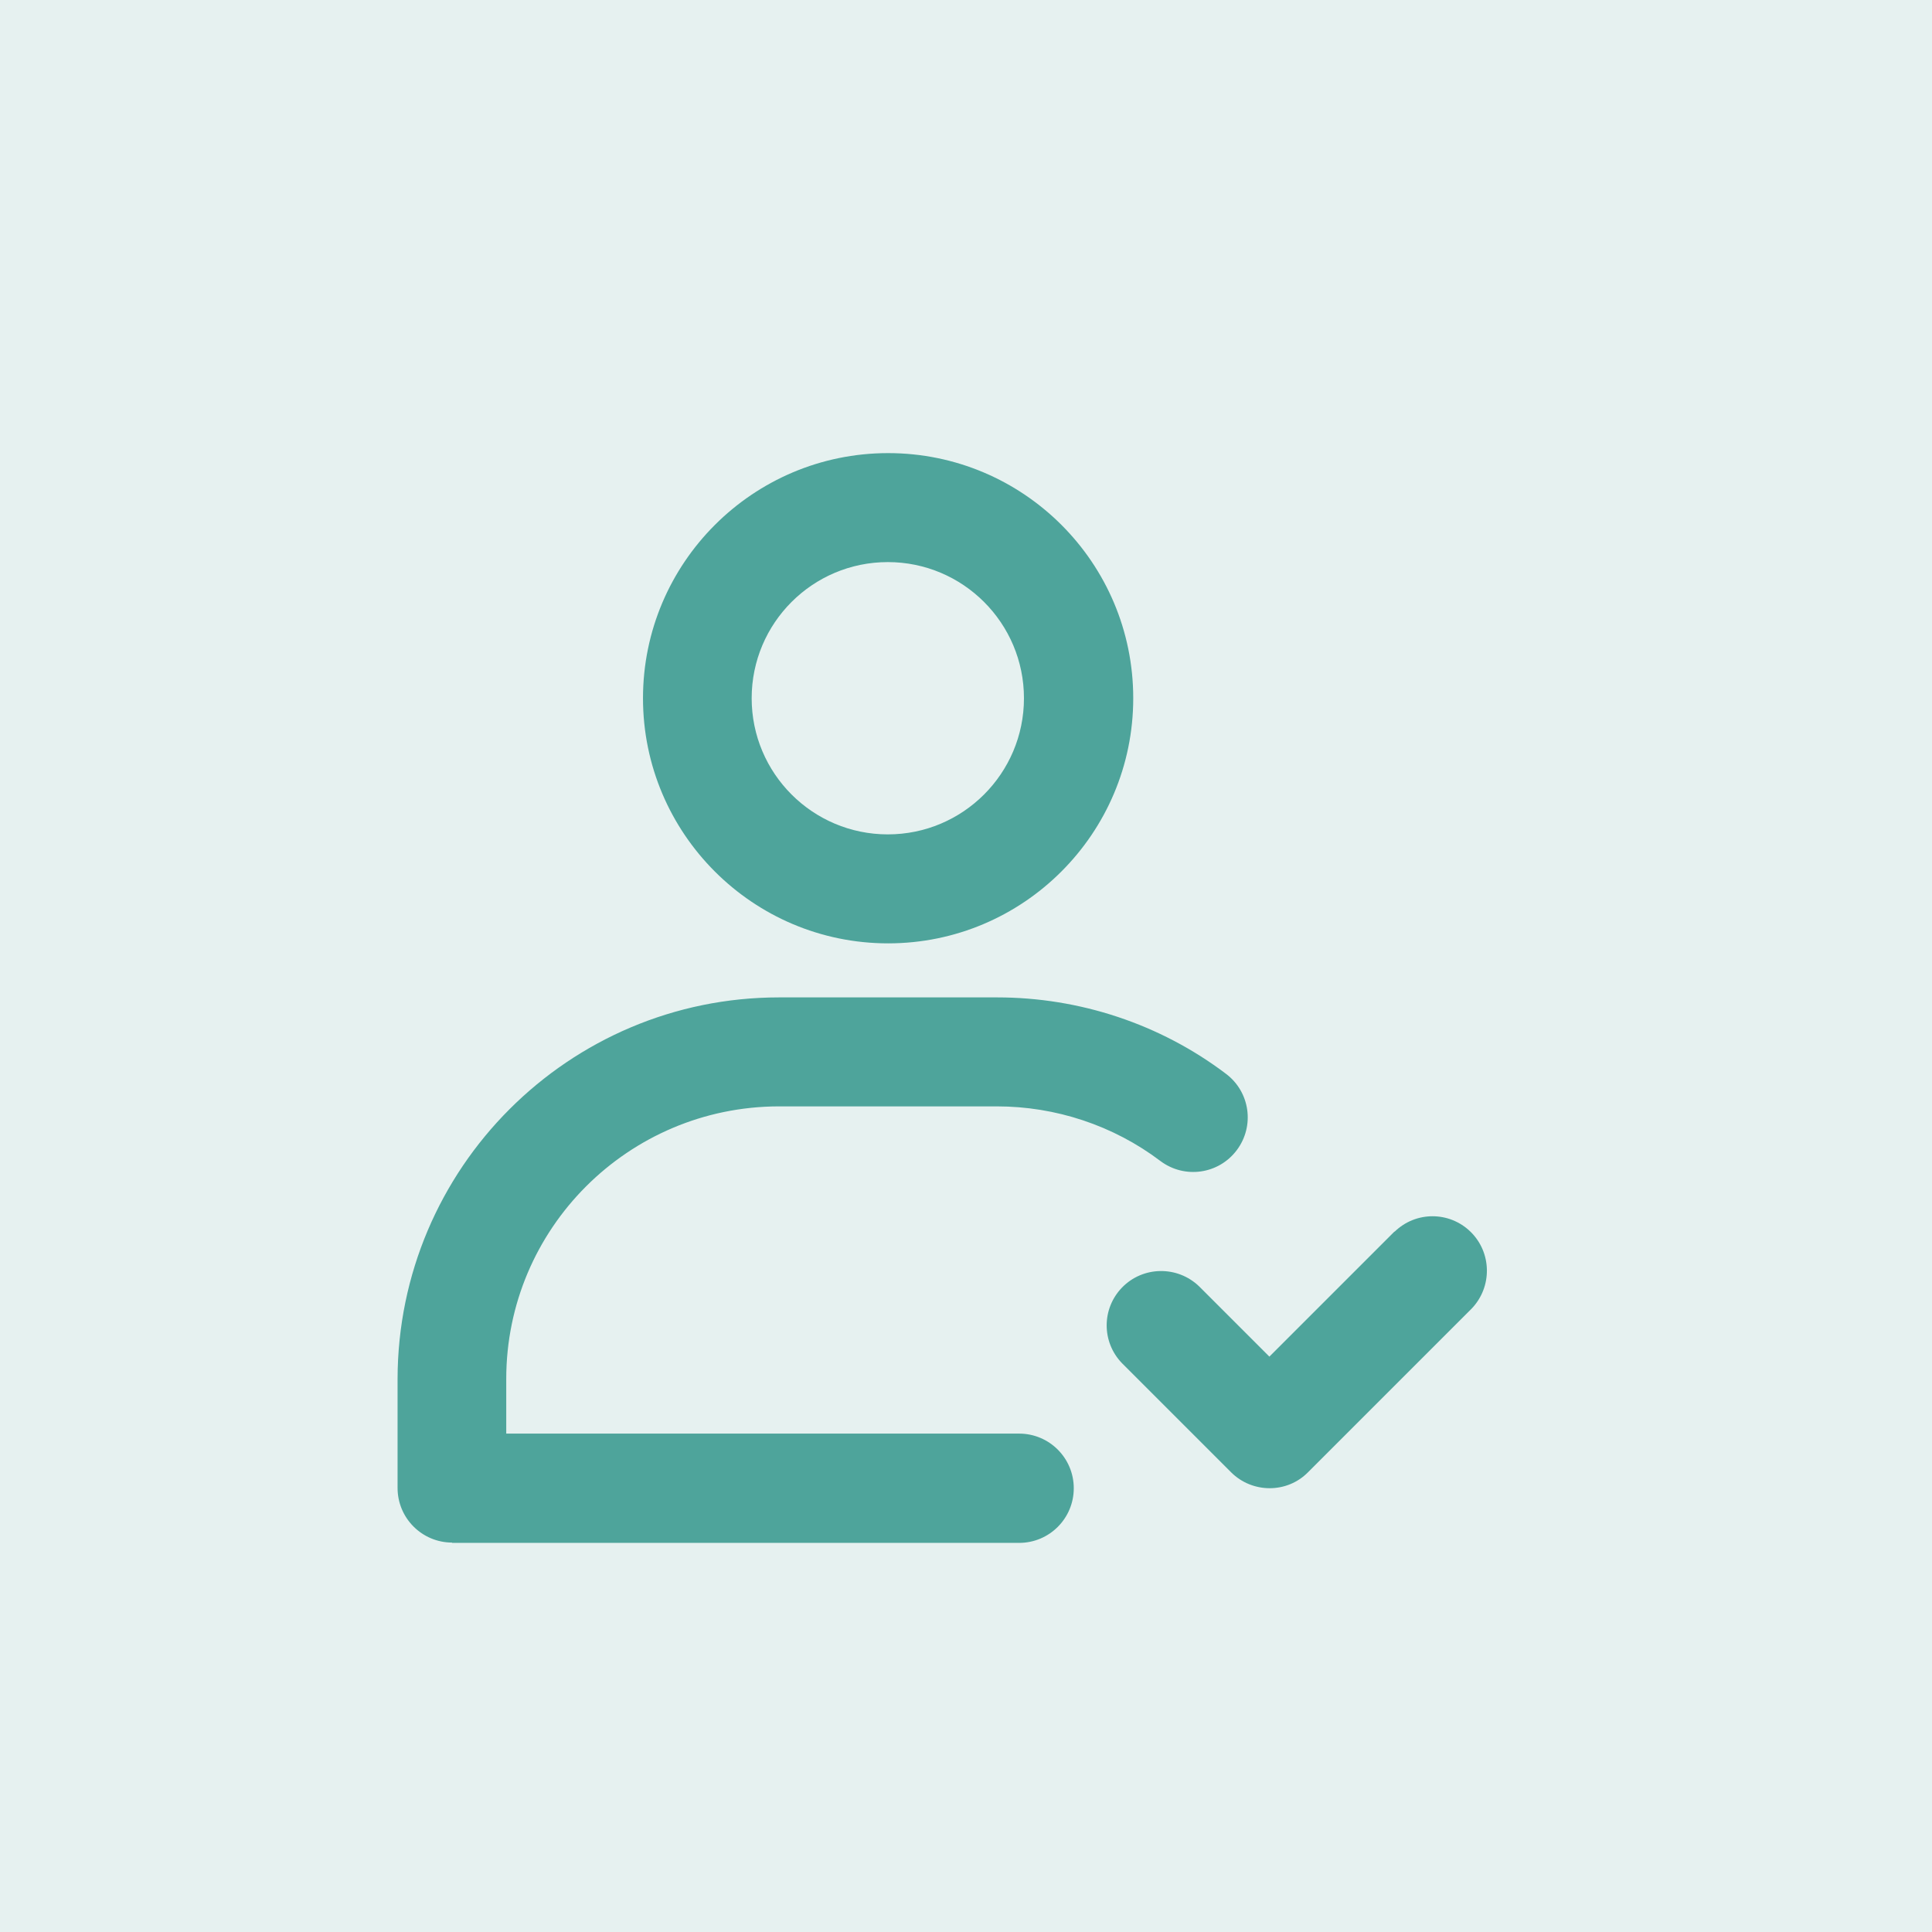 <?xml version="1.0" encoding="UTF-8"?>
<svg id="Layer_1" data-name="Layer 1" xmlns="http://www.w3.org/2000/svg" viewBox="0 0 64 64">
  <defs>
    <style>
      .cls-1 {
        fill: #4ea49b;
      }

      .cls-2 {
        fill: #00746b;
        opacity: .1;
      }
    </style>
  </defs>
  <rect class="cls-2" width="64" height="64"/>
  <g id="Layer_79" data-name="Layer 79">
    <path class="cls-1" d="M14.97,51.11h18.79c1,0,1.81-.81,1.81-1.81s-.81-1.81-1.81-1.81h-16.99v-1.81c0-4.98,4.04-9.02,9.03-9.03h7.22c1.95,0,3.86.63,5.42,1.81.8.6,1.93.44,2.53-.36.6-.8.44-1.93-.36-2.53-2.18-1.65-4.85-2.53-7.58-2.53h-7.22c-6.97,0-12.63,5.66-12.64,12.64v3.61c0,1,.81,1.81,1.81,1.81h0Z"/>
    <path class="cls-1" d="M37.54,23.13c0-4.49-3.64-8.12-8.12-8.12s-8.12,3.64-8.12,8.12,3.64,8.12,8.12,8.12c4.48,0,8.12-3.64,8.12-8.12ZM24.9,23.13c0-2.49,2.02-4.51,4.51-4.51s4.51,2.02,4.51,4.51-2.02,4.51-4.51,4.51c-2.49,0-4.51-2.02-4.51-4.51Z"/>
    <path class="cls-1" d="M46.19,40.8l-4.14,4.14-2.33-2.33c-.72-.69-1.86-.67-2.55.04-.68.7-.68,1.81,0,2.51l3.61,3.61c.7.7,1.85.71,2.55,0h0s5.42-5.42,5.42-5.42c.69-.72.67-1.86-.04-2.55-.7-.68-1.81-.68-2.51,0h0Z"/>
  </g>
</svg>
